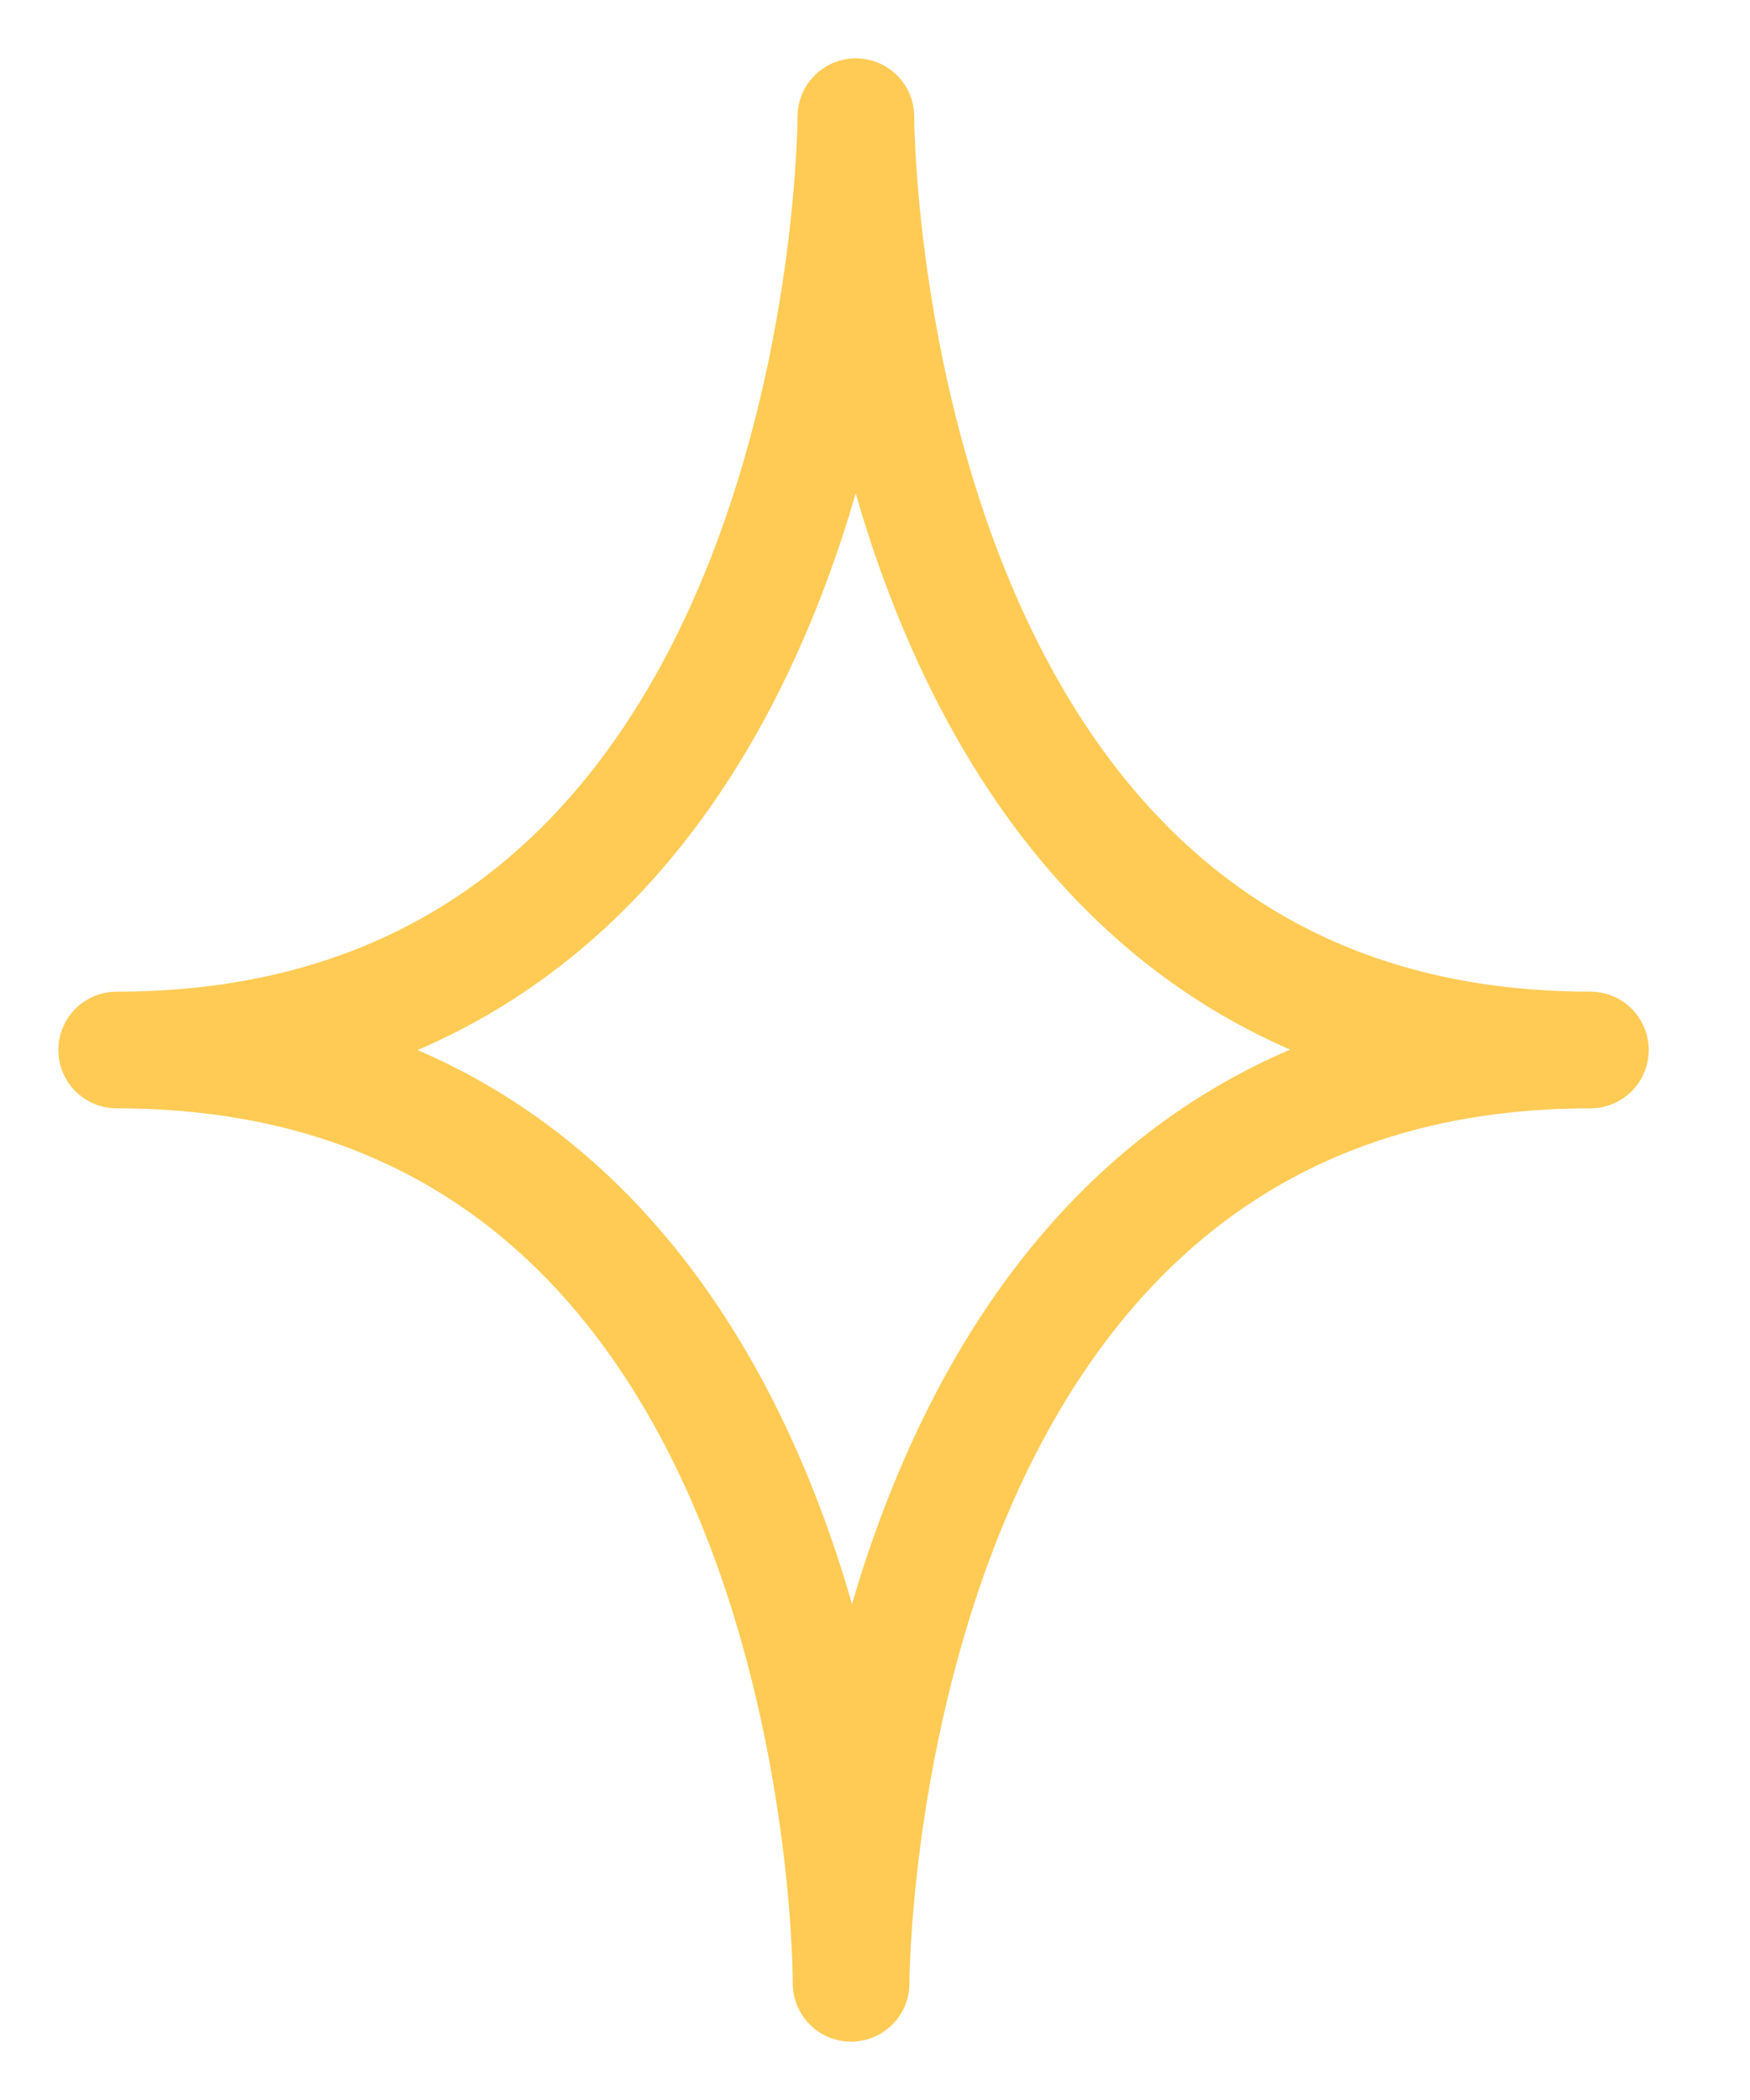 <svg width="15" height="18" viewBox="0 0 15 18" fill="none" xmlns="http://www.w3.org/2000/svg">
<path d="M1 9C7.336 9 7.336 1 7.336 1C7.336 1 7.336 9 13.632 9C7.295 9 7.295 17 7.295 17C7.295 17 7.336 9 1 9Z" stroke="#FFCB55" stroke-miterlimit="10" stroke-linecap="round" stroke-linejoin="round"/>
</svg>
